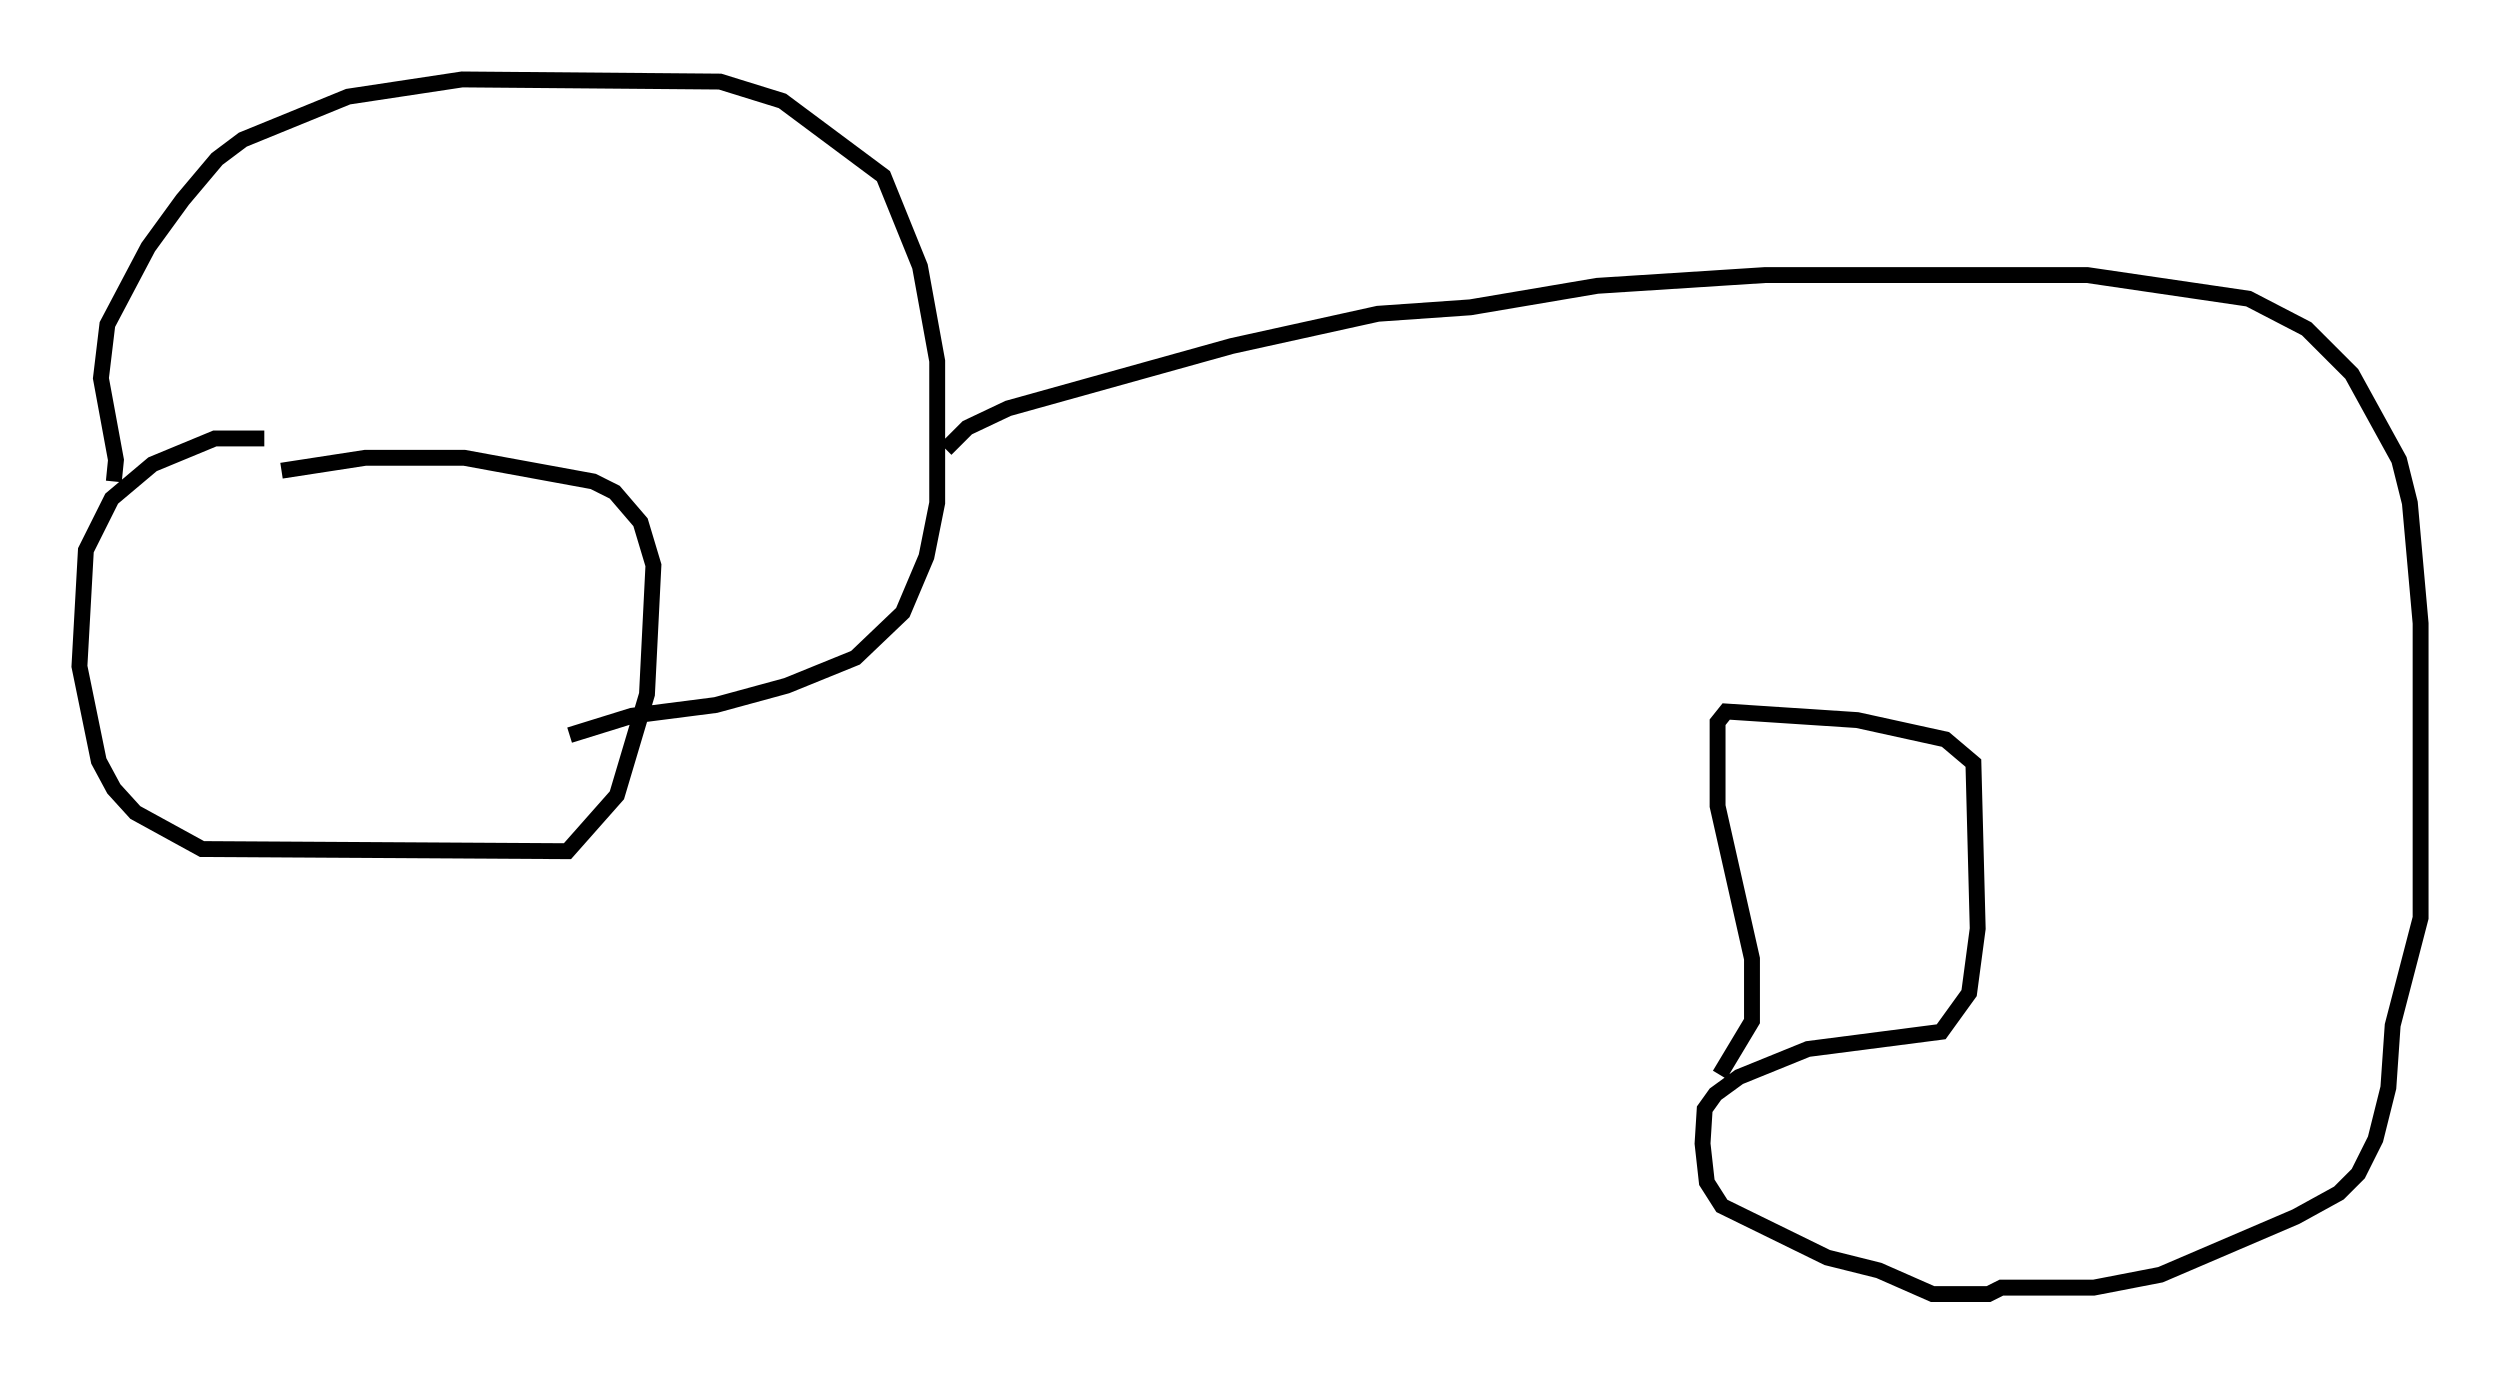 <?xml version="1.0" encoding="utf-8" ?>
<svg baseProfile="full" height="86.454" version="1.1" width="157.36" xmlns="http://www.w3.org/2000/svg" xmlns:ev="http://www.w3.org/2001/xml-events" xmlns:xlink="http://www.w3.org/1999/xlink"><defs /><rect fill="white" height="86.454" width="157.36" x="0" y="0" /><path d="M21.644, 28.816 m-5.007, -1.218 l-3.112, 0.0 -3.924, 1.624 l-2.571, 2.165 -1.624, 3.248 l-0.406, 7.307 1.218, 5.954 l0.947, 1.759 1.353, 1.488 l4.195, 2.3 23.004, 0.135 l3.112, -3.518 1.894, -6.36 l0.406, -8.119 -0.812, -2.706 l-1.624, -1.894 -1.353, -0.677 l-8.119, -1.488 -6.225, 0.0 l-5.277, 0.812 m-10.555, 0.677 l0.135, -1.353 -0.947, -5.142 l0.406, -3.383 2.571, -4.871 l2.165, -2.977 2.165, -2.571 l1.624, -1.218 6.631, -2.706 l7.172, -1.083 16.238, 0.135 l3.924, 1.218 6.36, 4.736 l2.3, 5.683 1.083, 5.954 l0.0, 8.931 -0.677, 3.383 l-1.488, 3.518 -2.977, 2.842 l-4.33, 1.759 -4.465, 1.218 l-5.277, 0.677 -3.924, 1.218 m23.68, -17.997 l1.353, -1.353 2.571, -1.218 l14.073, -3.924 9.202, -2.03 l5.819, -0.406 7.984, -1.353 l10.555, -0.677 20.297, 0.0 l10.149, 1.488 3.654, 1.894 l2.842, 2.842 2.977, 5.413 l0.677, 2.706 0.677, 7.578 l0.0, 18.538 -1.759, 6.766 l-0.271, 3.924 -0.812, 3.248 l-1.083, 2.165 -1.218, 1.218 l-2.706, 1.488 -8.525, 3.654 l-4.195, 0.812 -5.819, 0.0 l-0.812, 0.406 -3.518, 0.0 l-3.383, -1.488 -3.248, -0.812 l-6.631, -3.248 -0.947, -1.488 l-0.271, -2.436 0.135, -2.165 l0.677, -0.947 1.488, -1.083 l4.33, -1.759 8.39, -1.083 l1.759, -2.436 0.541, -4.059 l-0.271, -10.419 -1.759, -1.488 l-5.548, -1.218 -8.254, -0.541 l-0.541, 0.677 0.0, 5.277 l2.165, 9.607 0.0, 3.924 l-2.03, 3.383 " fill="none" stroke="black" stroke-width="1" /></svg>